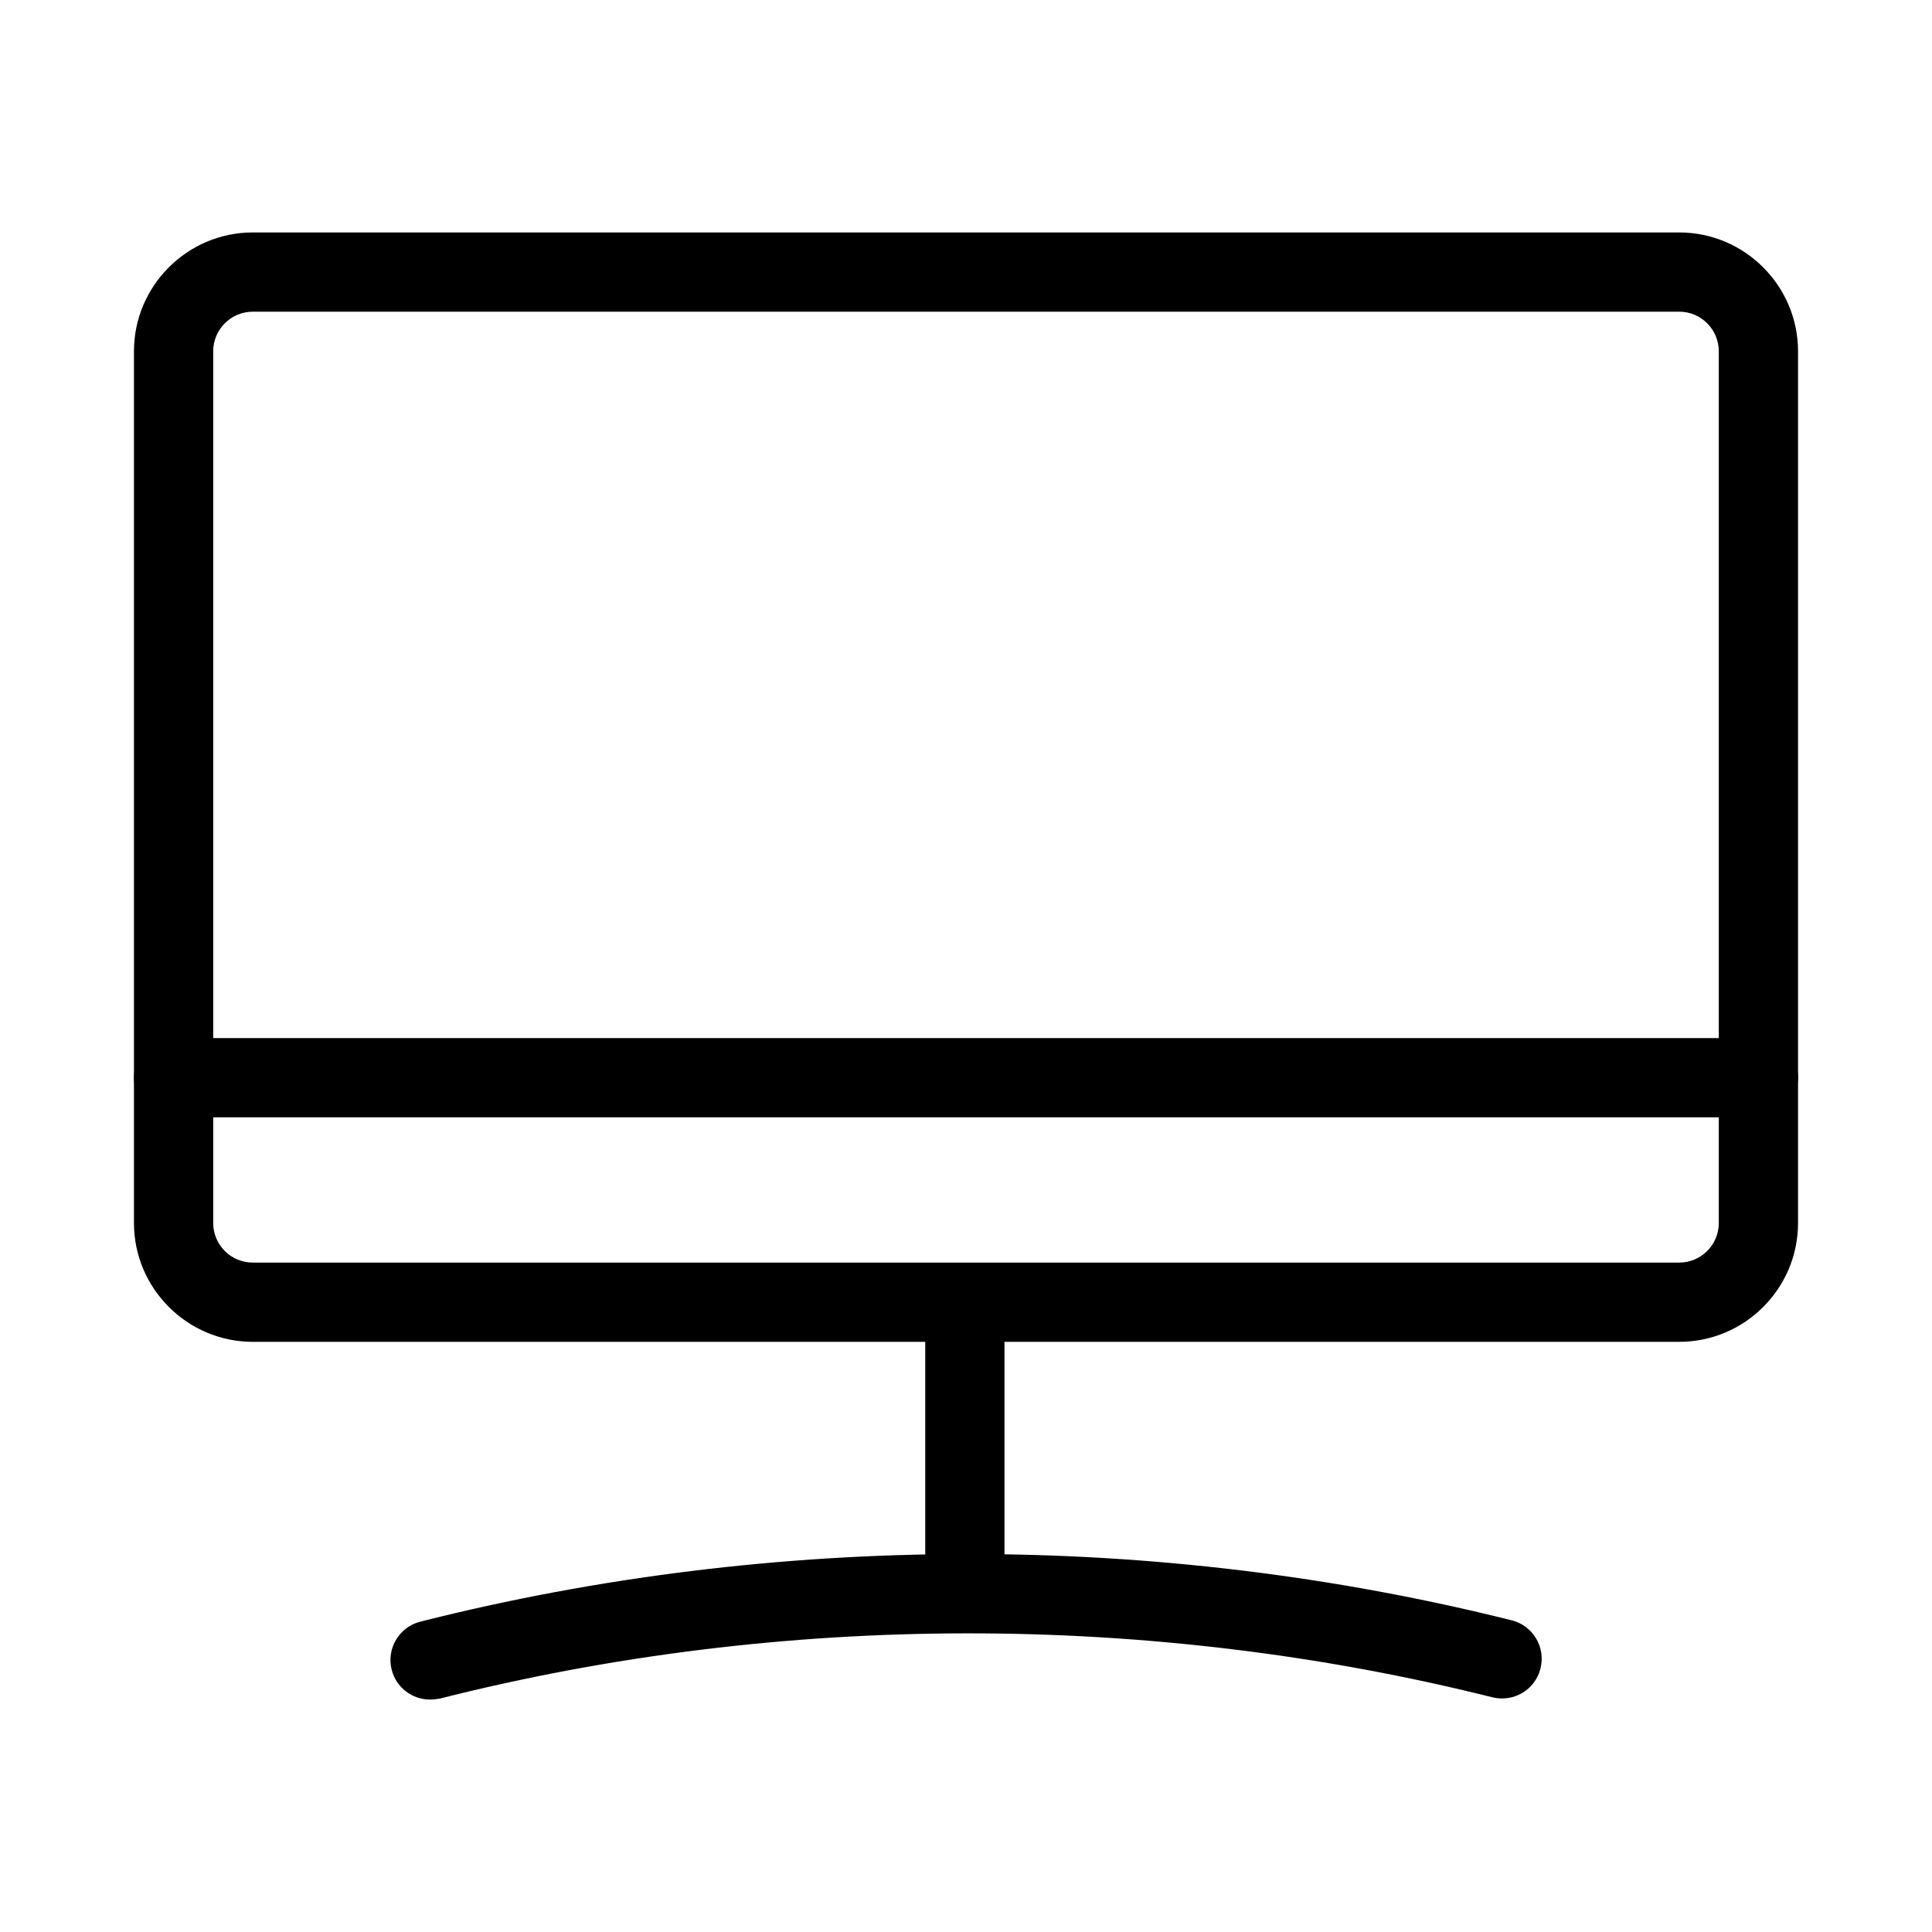 <?xml version="1.0" standalone="no"?><!DOCTYPE svg PUBLIC "-//W3C//DTD SVG 1.1//EN" "http://www.w3.org/Graphics/SVG/1.1/DTD/svg11.dtd"><svg t="1566784346520" class="icon" viewBox="0 0 1024 1024" version="1.1" xmlns="http://www.w3.org/2000/svg" p-id="1194" xmlns:xlink="http://www.w3.org/1999/xlink" width="200" height="200"><defs><style type="text/css"></style></defs><path d="M890 711.2H134c-34.7 0-63-28.3-63-63v-462c0-34.7 28.3-63 63-63h756c34.7 0 63 28.3 63 63v462c0 34.8-28.3 63-63 63z m-756-546c-11.6 0-21 9.4-21 21v462c0 11.6 9.4 21 21 21h756c11.6 0 21-9.4 21-21v-462c0-11.6-9.4-21-21-21H134z" p-id="1195"></path><path d="M511.4 858.2c-11.6 0-21-9.4-21-21v-126c0-11.6 9.4-21 21-21s21 9.4 21 21v126c0 11.6-9.4 21-21 21z" p-id="1196"></path><path d="M227.9 900.8c-9.4 0-17.9-6.3-20.3-15.8-2.9-11.2 4-22.7 15.2-25.5 188-47.5 390.3-47.8 578.4-0.7 11.3 2.8 18.1 14.2 15.3 25.5-2.8 11.3-14.2 18.1-25.5 15.3-181.4-45.4-376.6-45.2-557.9 0.7-1.8 0.3-3.5 0.5-5.2 0.5zM932 592.2H92c-11.6 0-21-9.4-21-21s9.4-21 21-21h840c11.6 0 21 9.4 21 21s-9.4 21-21 21z" p-id="1197"></path></svg>